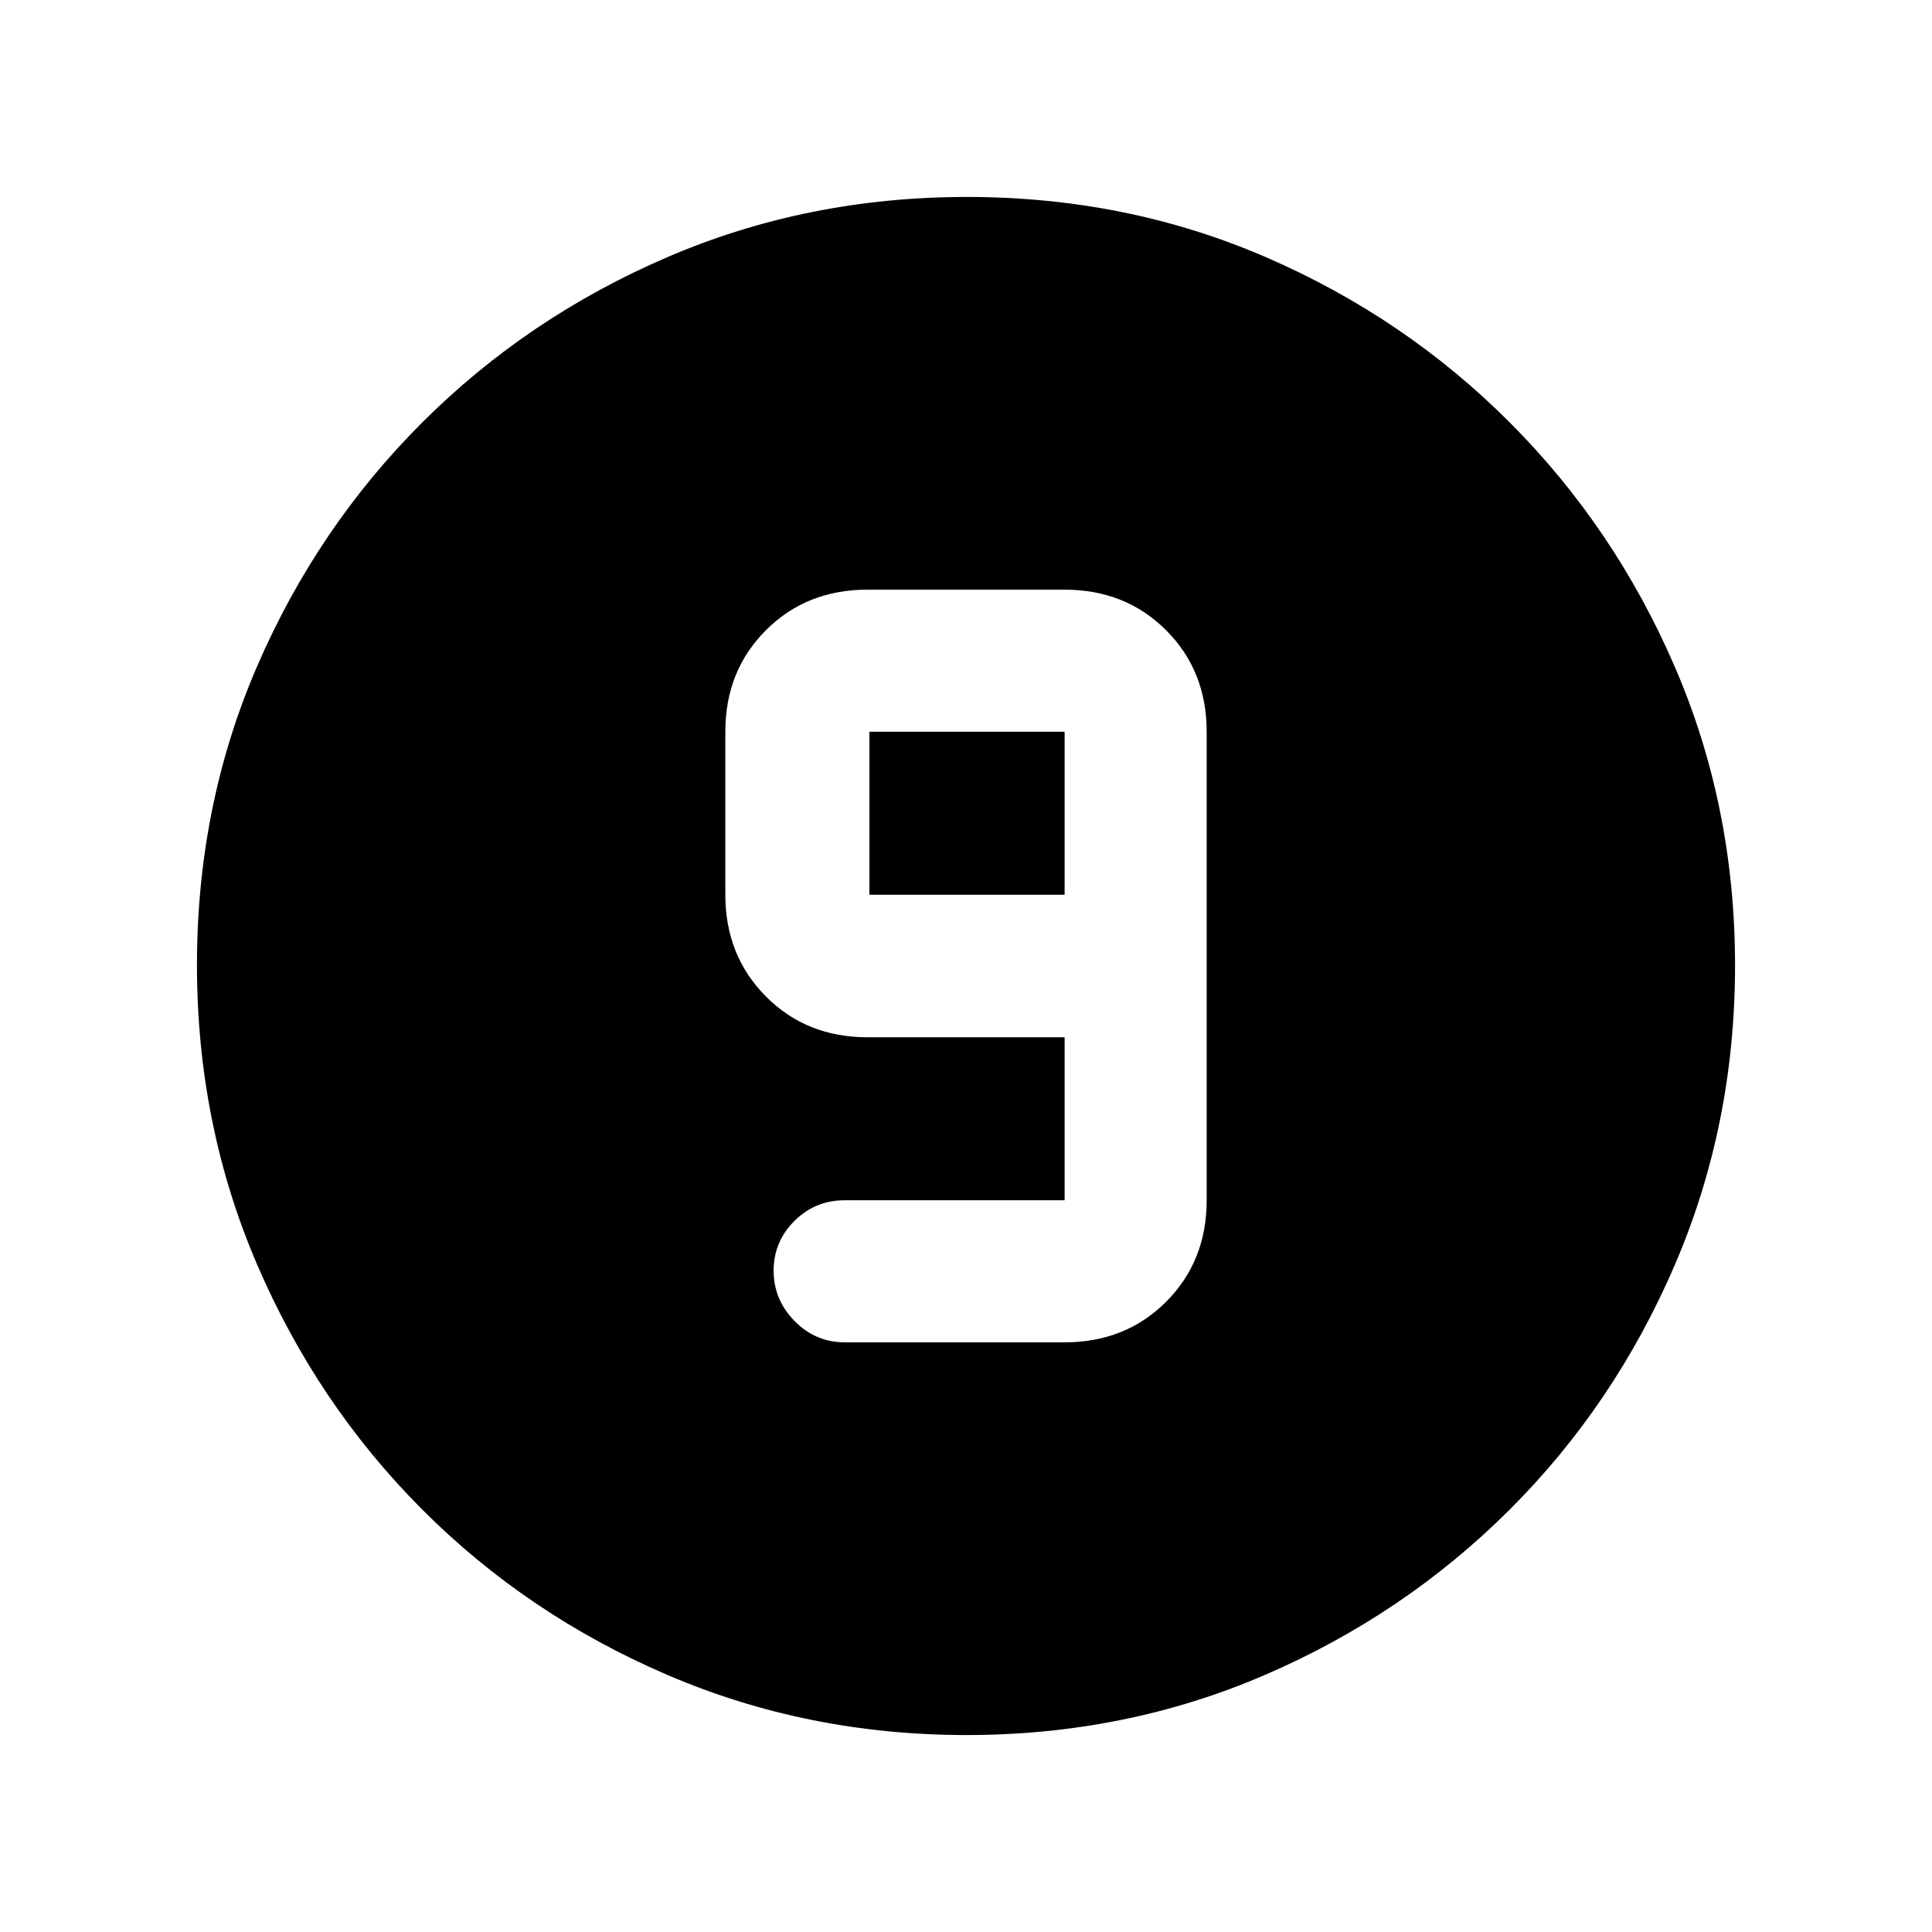 <svg xmlns="http://www.w3.org/2000/svg" height="20" viewBox="0 96 960 960" width="20"><path d="M480.276 958.131q-79.096 0-148.686-29.881-69.591-29.881-121.788-82.177-52.197-52.296-82.065-121.774-29.868-69.477-29.868-148.757 0-79.362 29.881-148.452 29.881-69.091 82.177-121.288 52.296-52.197 121.774-82.065 69.477-29.868 148.757-29.868 79.362 0 148.452 29.881 69.091 29.881 121.288 82.177 52.197 52.296 82.065 121.54 29.868 69.243 29.868 148.257 0 79.096-29.881 148.686-29.881 69.591-82.177 121.788-52.296 52.197-121.54 82.065-69.243 29.868-148.257 29.868ZM419.826 763H529q30.268 0 50.427-20.16 20.16-20.159 20.16-50.427V459.587q0-30.268-20.16-50.427Q559.268 389 529 389h-98q-30.268 0-50.428 20.16-20.159 20.159-20.159 50.427v81q0 30.268 20.159 50.547 20.16 20.279 50.428 20.279h98v81H419.587q-14.511 0-24.843 10.272-10.331 10.272-10.331 24.696 0 14.423 10.4 25.021T419.826 763ZM529 540.587h-97v-81h97v81Z"/></svg>